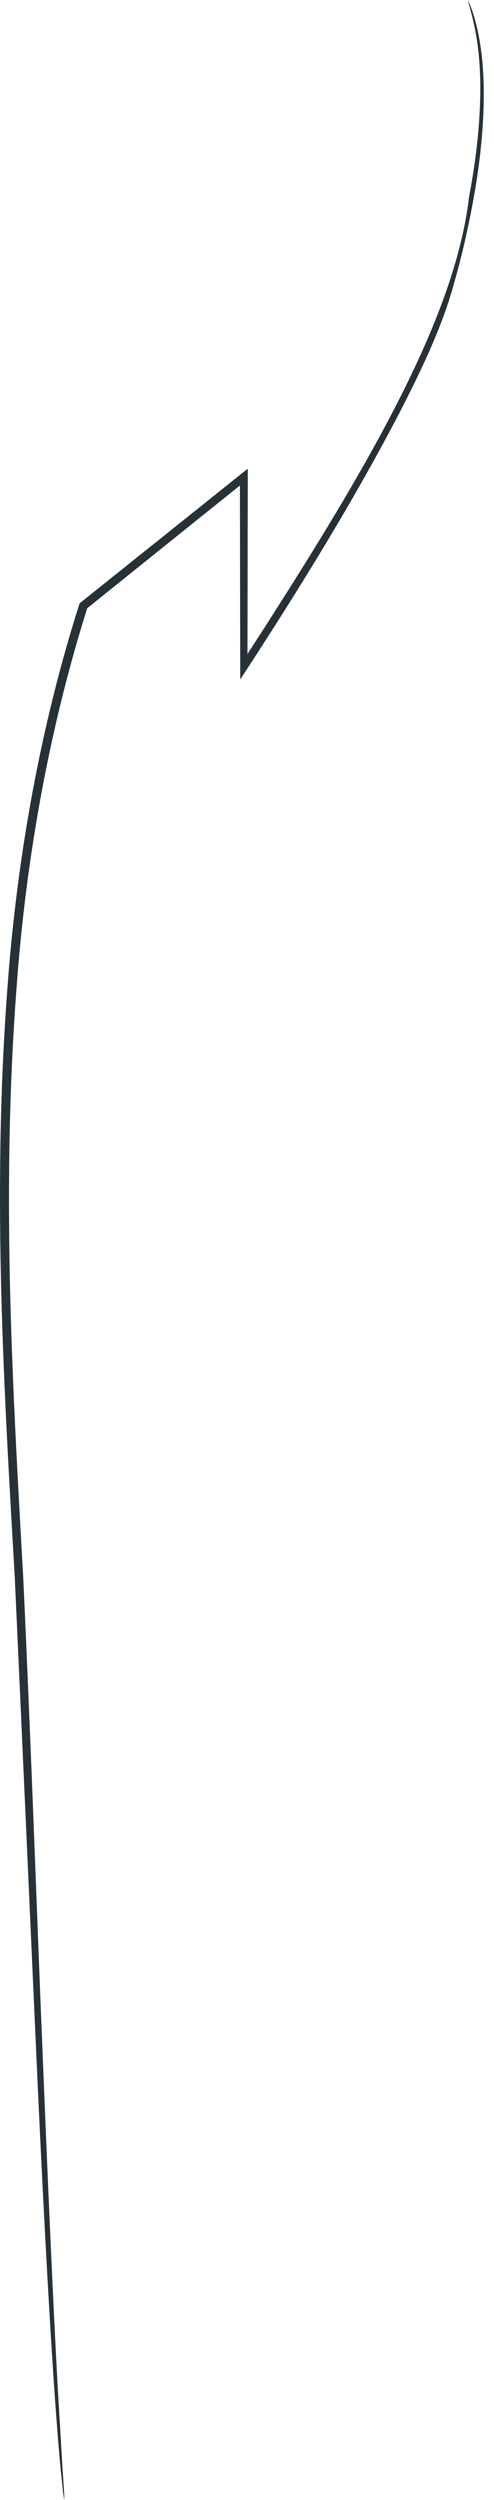 <svg width="17" height="86" viewBox="0 0 17 86" fill="none" xmlns="http://www.w3.org/2000/svg">
<path d="M16.1 0C16.1 0 16.401 0.564 16.555 1.728C16.715 2.886 16.691 4.626 16.307 6.778C16.112 7.853 15.852 9.035 15.462 10.299C15.055 11.563 14.44 12.856 13.743 14.208C12.337 16.912 10.559 19.857 8.509 23.002L8.267 23.372V22.931C8.261 20.856 8.261 18.675 8.255 16.406L8.485 16.518C6.725 17.929 4.876 19.416 2.968 20.95L3.015 20.88C1.739 24.912 0.894 29.403 0.563 34.077C0.026 41.231 0.457 48.073 0.8 54.281C1.089 60.494 1.278 66.096 1.473 70.793C1.662 75.496 1.834 79.293 1.975 81.921C2.052 83.22 2.111 84.237 2.153 84.942C2.176 85.277 2.194 85.536 2.206 85.73C2.218 85.906 2.212 86 2.212 86C2.212 86 2.194 85.912 2.17 85.736C2.153 85.547 2.123 85.283 2.088 84.954C2.023 84.266 1.94 83.243 1.851 81.932C1.674 79.305 1.467 75.507 1.255 70.805C1.042 66.102 0.794 60.506 0.51 54.298C0.156 48.096 -0.287 41.236 0.25 34.059C0.587 29.368 1.432 24.854 2.726 20.797L2.737 20.756L2.773 20.727C4.681 19.199 6.536 17.717 8.296 16.306L8.527 16.124V16.418C8.521 18.681 8.521 20.862 8.515 22.943L8.273 22.873C12.331 16.612 15.633 11.169 16.142 6.766C16.549 4.632 16.596 2.91 16.46 1.752C16.401 1.17 16.289 0.741 16.218 0.447C16.136 0.147 16.1 0 16.1 0Z" fill="#263238"/>
</svg>
